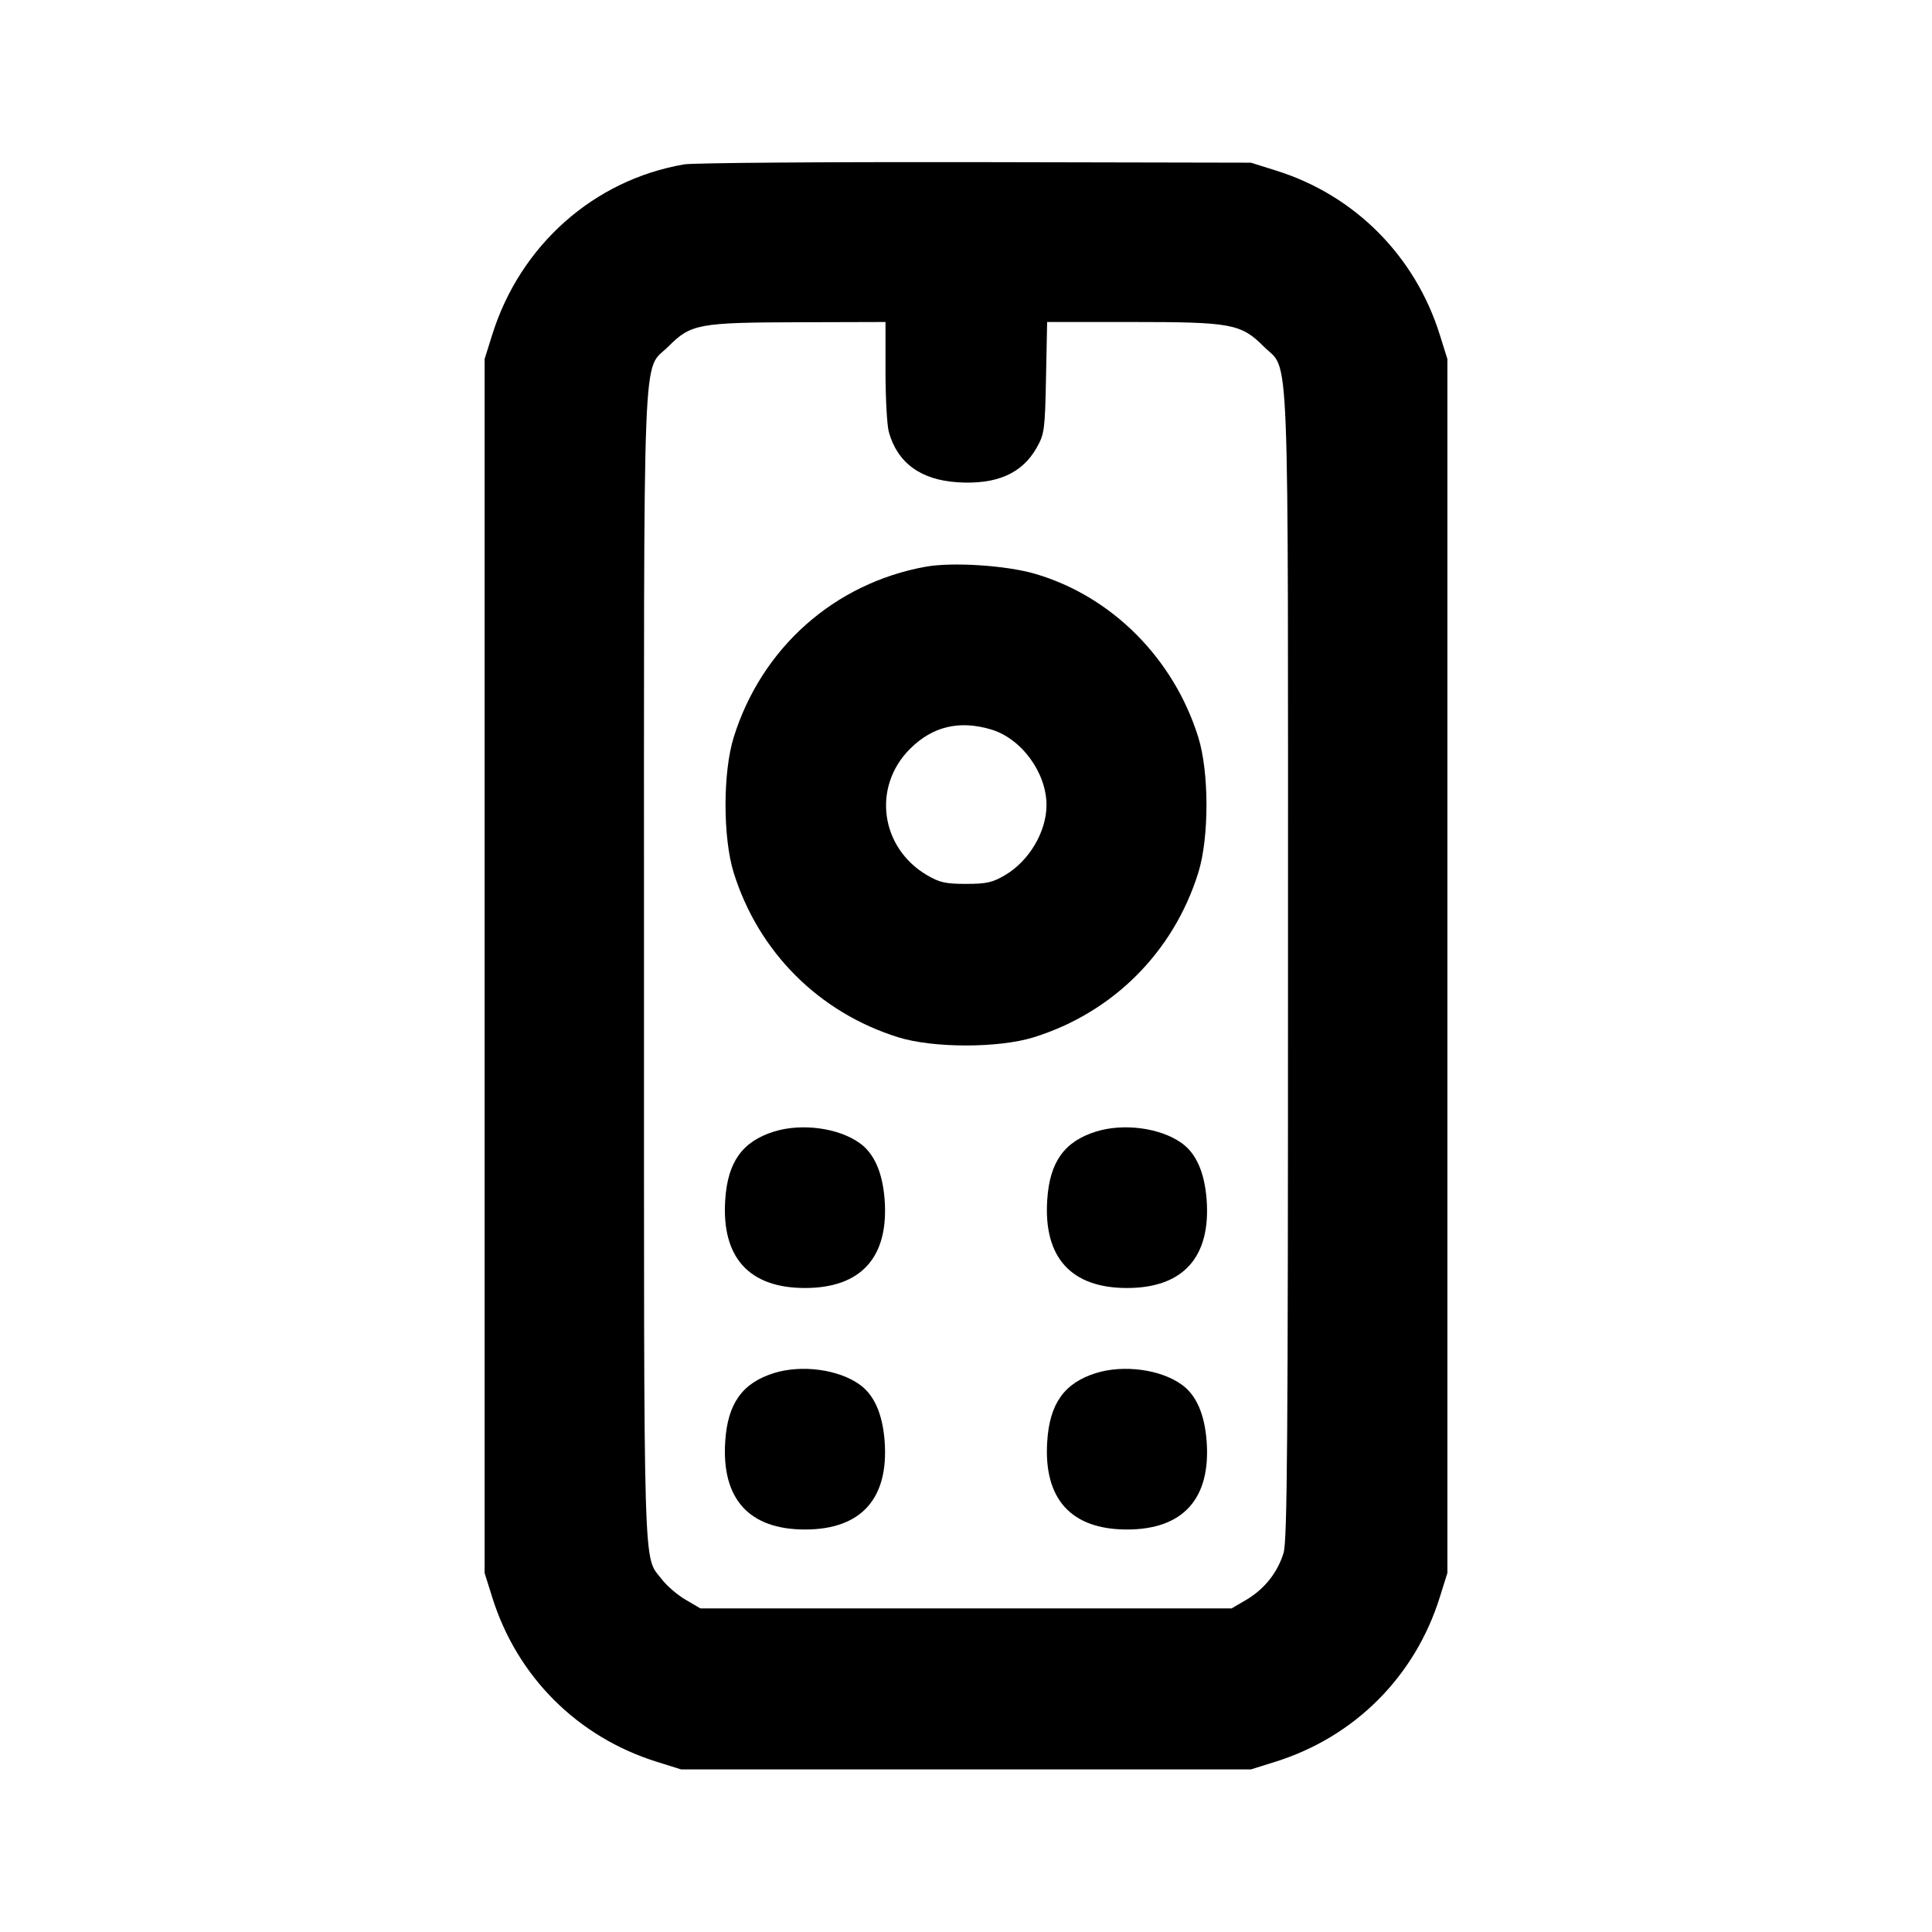 <svg xmlns="http://www.w3.org/2000/svg" width="24" height="24" viewBox="0 0 24 24" fill="none" stroke="currentColor" stroke-width="2" stroke-linecap="round" stroke-linejoin="round" class="icon icon-tabler icons-tabler-outline icon-tabler-device-remote"><path d="M8.499 2.042 C 7.377 2.234,6.461 3.048,6.114 4.160 L 6.020 4.460 6.020 12.000 L 6.020 19.540 6.114 19.840 C 6.422 20.827,7.173 21.578,8.160 21.886 L 8.460 21.980 12.000 21.980 L 15.540 21.980 15.840 21.886 C 16.827 21.578,17.578 20.827,17.886 19.840 L 17.980 19.540 17.980 12.000 L 17.980 4.460 17.886 4.160 C 17.581 3.182,16.831 2.427,15.861 2.122 L 15.540 2.021 12.120 2.014 C 10.239 2.011,8.609 2.023,8.499 2.042 M11.000 4.610 C 11.000 4.946,11.019 5.285,11.041 5.365 C 11.148 5.750,11.437 5.962,11.896 5.991 C 12.381 6.022,12.699 5.882,12.880 5.558 C 12.974 5.391,12.981 5.338,12.994 4.690 L 13.008 4.000 14.057 4.000 C 15.297 4.000,15.416 4.022,15.697 4.303 C 16.024 4.631,16.000 4.009,16.000 12.001 C 16.000 17.907,15.991 19.138,15.945 19.290 C 15.872 19.533,15.707 19.740,15.484 19.872 L 15.300 19.980 12.000 19.980 L 8.700 19.980 8.516 19.872 C 8.415 19.813,8.284 19.700,8.225 19.623 C 7.986 19.309,8.000 19.795,8.000 12.022 C 8.000 4.005,7.975 4.631,8.304 4.303 C 8.582 4.024,8.680 4.006,9.930 4.003 L 11.000 4.000 11.000 4.610 M11.499 7.040 C 10.363 7.246,9.460 8.049,9.114 9.160 C 8.979 9.594,8.979 10.406,9.114 10.840 C 9.421 11.826,10.174 12.579,11.160 12.886 C 11.594 13.021,12.406 13.021,12.840 12.886 C 13.826 12.579,14.579 11.826,14.886 10.840 C 15.021 10.406,15.021 9.594,14.886 9.160 C 14.581 8.179,13.810 7.407,12.861 7.129 C 12.500 7.023,11.832 6.980,11.499 7.040 M12.310 9.061 C 12.688 9.173,13.000 9.598,13.000 10.001 C 13.000 10.331,12.784 10.696,12.484 10.872 C 12.328 10.963,12.254 10.980,12.000 10.980 C 11.746 10.980,11.672 10.963,11.516 10.872 C 10.935 10.530,10.833 9.774,11.304 9.303 C 11.583 9.024,11.916 8.944,12.310 9.061 M9.614 14.057 C 9.221 14.180,9.039 14.435,9.009 14.906 C 8.962 15.621,9.306 16.000,10.000 16.000 C 10.698 16.000,11.043 15.616,10.989 14.900 C 10.963 14.563,10.859 14.327,10.678 14.199 C 10.414 14.010,9.957 13.950,9.614 14.057 M13.614 14.057 C 13.221 14.180,13.039 14.435,13.009 14.906 C 12.962 15.621,13.306 16.000,14.000 16.000 C 14.698 16.000,15.043 15.616,14.989 14.900 C 14.963 14.563,14.859 14.327,14.678 14.199 C 14.414 14.010,13.957 13.950,13.614 14.057 M9.614 17.057 C 9.221 17.180,9.039 17.435,9.009 17.906 C 8.962 18.621,9.306 19.000,10.000 19.000 C 10.698 19.000,11.043 18.616,10.989 17.900 C 10.963 17.563,10.859 17.327,10.678 17.199 C 10.414 17.010,9.957 16.950,9.614 17.057 M13.614 17.057 C 13.221 17.180,13.039 17.435,13.009 17.906 C 12.962 18.621,13.306 19.000,14.000 19.000 C 14.698 19.000,15.043 18.616,14.989 17.900 C 14.963 17.563,14.859 17.327,14.678 17.199 C 14.414 17.010,13.957 16.950,13.614 17.057 " stroke="none" fill="black" fill-rule="evenodd"></path></svg>
